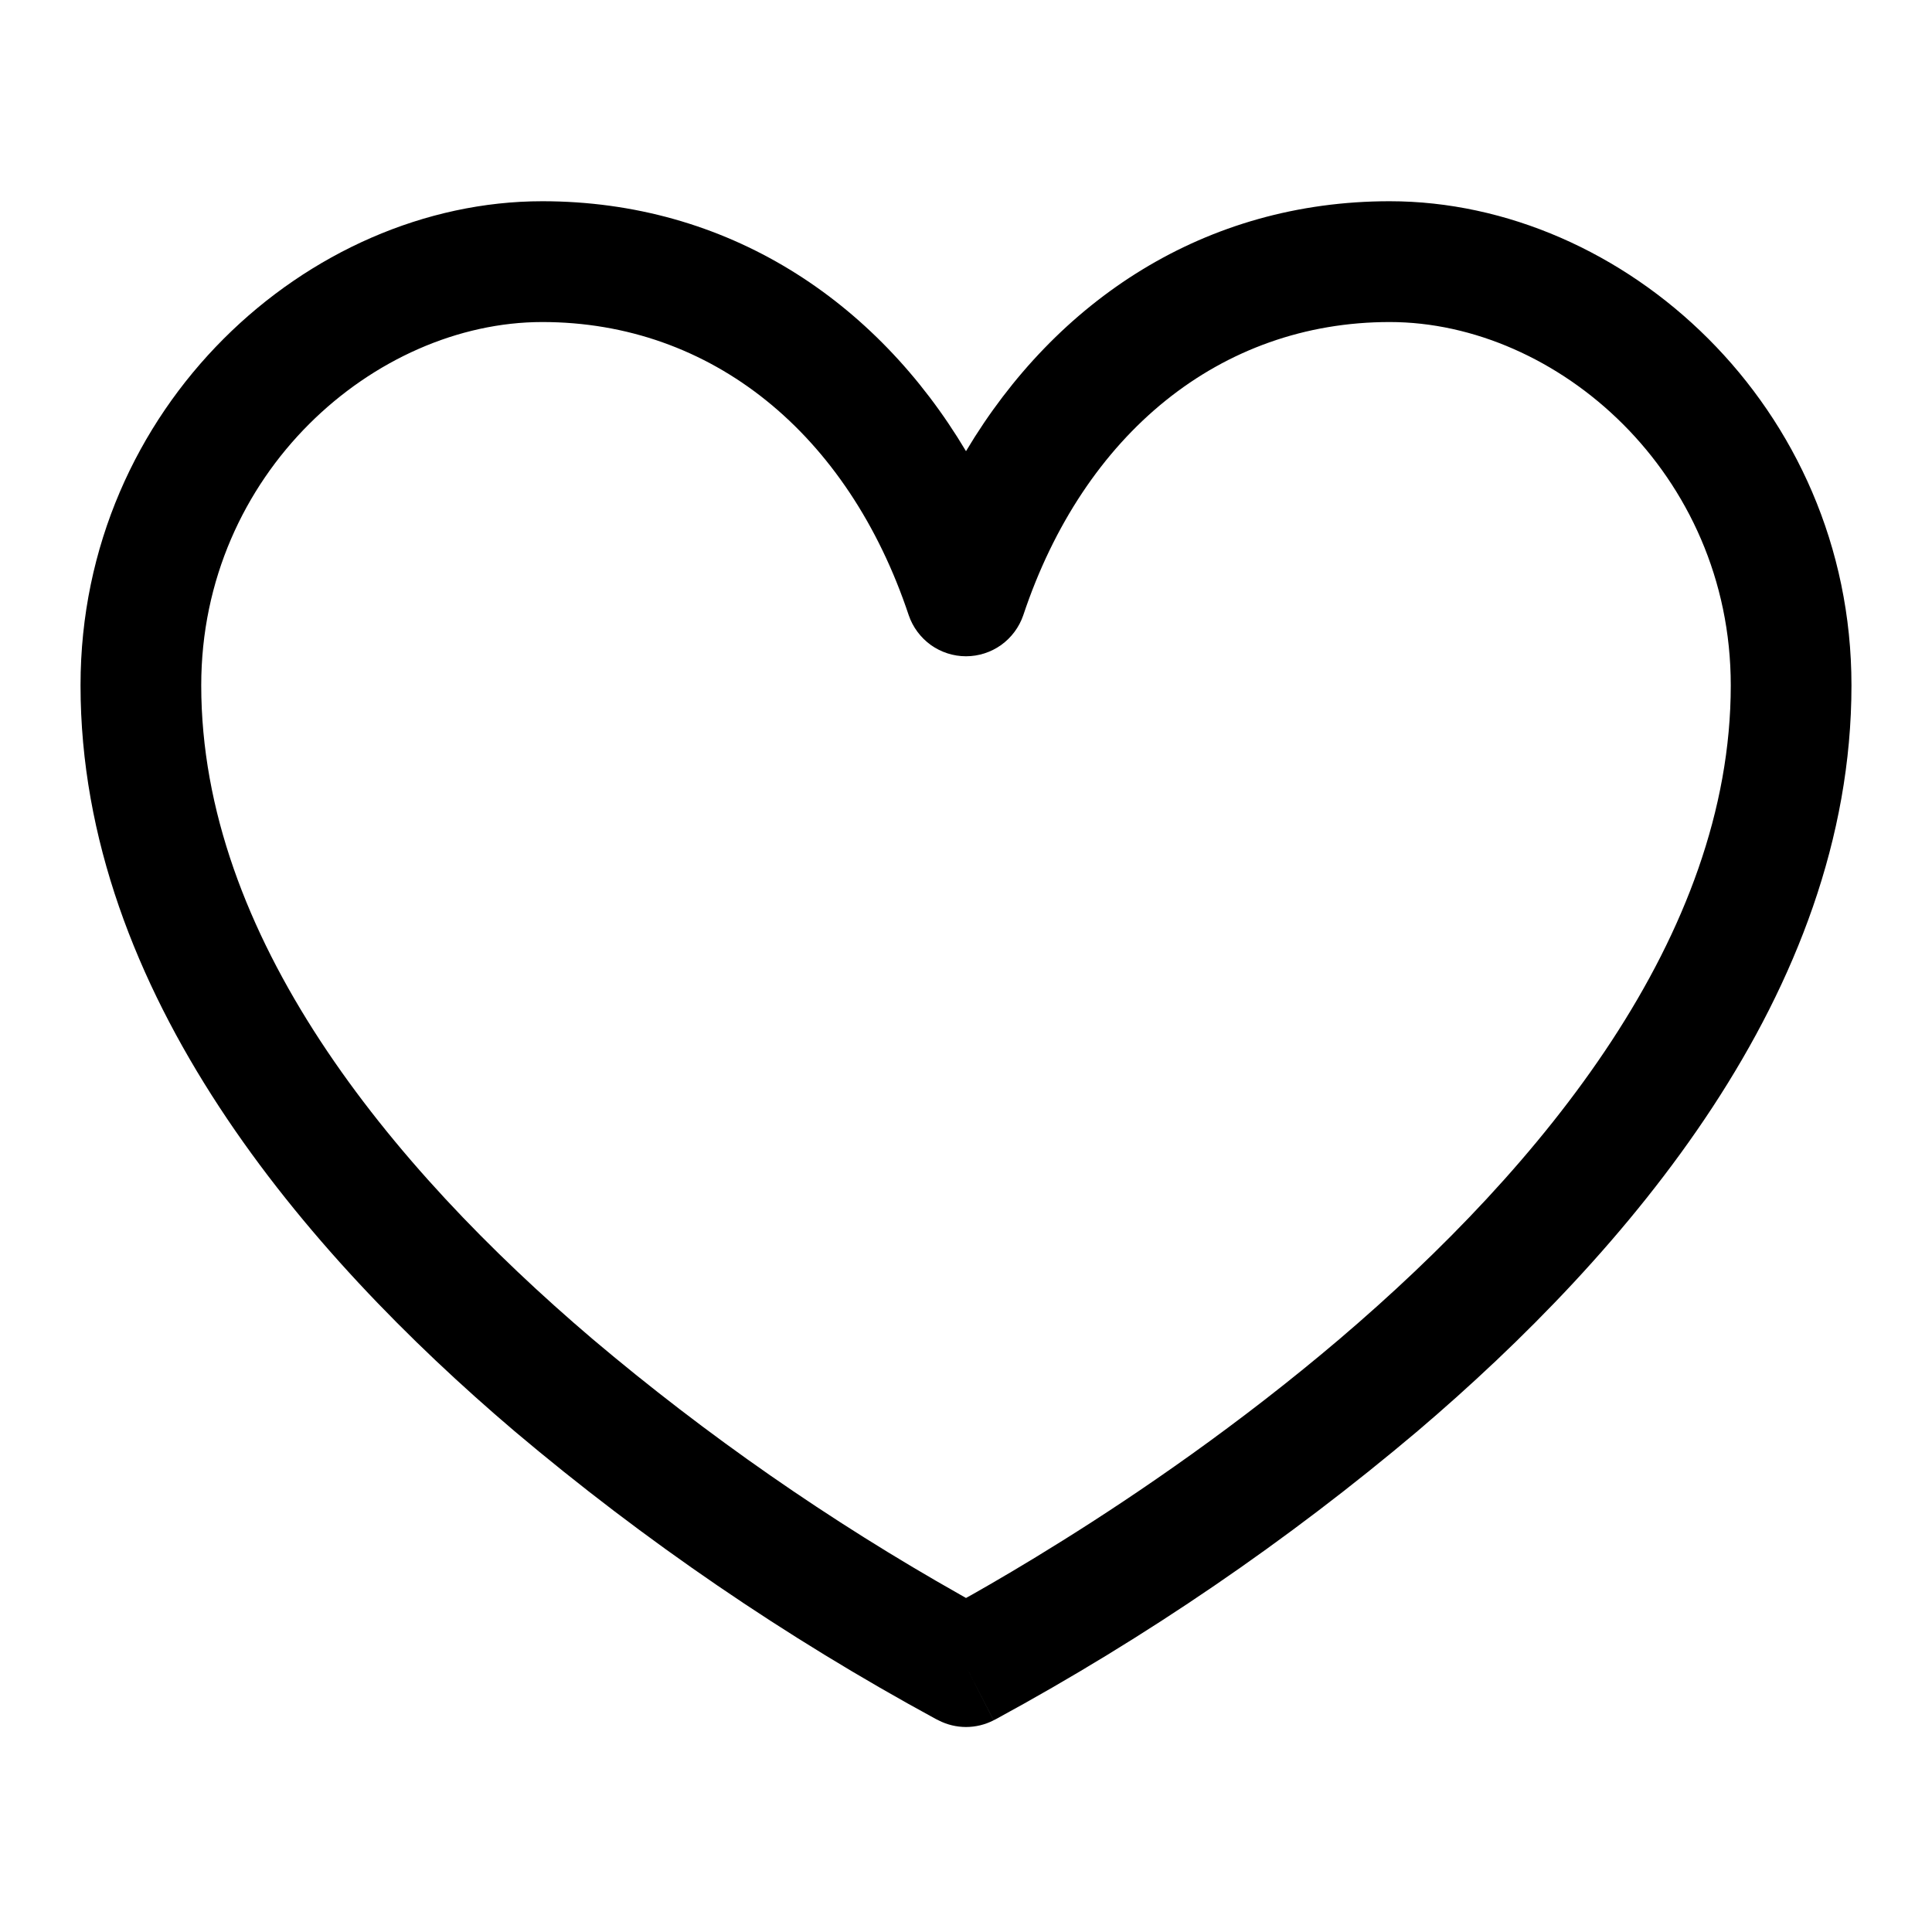 <svg width="19" height="19" viewBox="0 0 19 19" fill="none" xmlns="http://www.w3.org/2000/svg">
<g id="octicon:heart-24">
<path id="Vector" d="M9.5 16.39L9.772 16.918C9.688 16.961 9.595 16.984 9.5 16.984C9.406 16.984 9.312 16.961 9.229 16.918L9.226 16.916L9.221 16.914L9.201 16.904C7.727 16.103 6.339 15.155 5.058 14.073C3.008 12.329 0.792 9.763 0.792 6.74V6.739C0.792 4 3.031 1.979 5.333 1.979C7.149 1.979 8.614 2.95 9.5 4.437C10.387 2.95 11.851 1.979 13.667 1.979C15.968 1.979 18.208 3.999 18.208 6.74C18.208 9.763 15.991 12.329 13.942 14.073C12.661 15.155 11.273 16.103 9.799 16.904L9.78 16.914L9.774 16.916L9.772 16.917L9.5 16.39ZM5.333 3.167C3.687 3.167 1.979 4.655 1.979 6.74C1.979 9.2 3.819 11.459 5.828 13.169C6.951 14.118 8.161 14.959 9.442 15.682L9.5 15.715L9.558 15.683C9.772 15.562 10.081 15.382 10.453 15.149C11.197 14.684 12.186 14.008 13.173 13.169C15.181 11.459 17.021 9.2 17.021 6.74C17.021 4.655 15.313 3.167 13.667 3.167C12 3.167 10.658 4.266 10.063 6.051C10.023 6.168 9.947 6.27 9.846 6.343C9.745 6.415 9.624 6.454 9.5 6.454C9.376 6.454 9.255 6.415 9.154 6.343C9.053 6.27 8.977 6.168 8.937 6.051C8.342 4.266 6.999 3.167 5.333 3.167Z" fill="black"/>
</g>
</svg>
